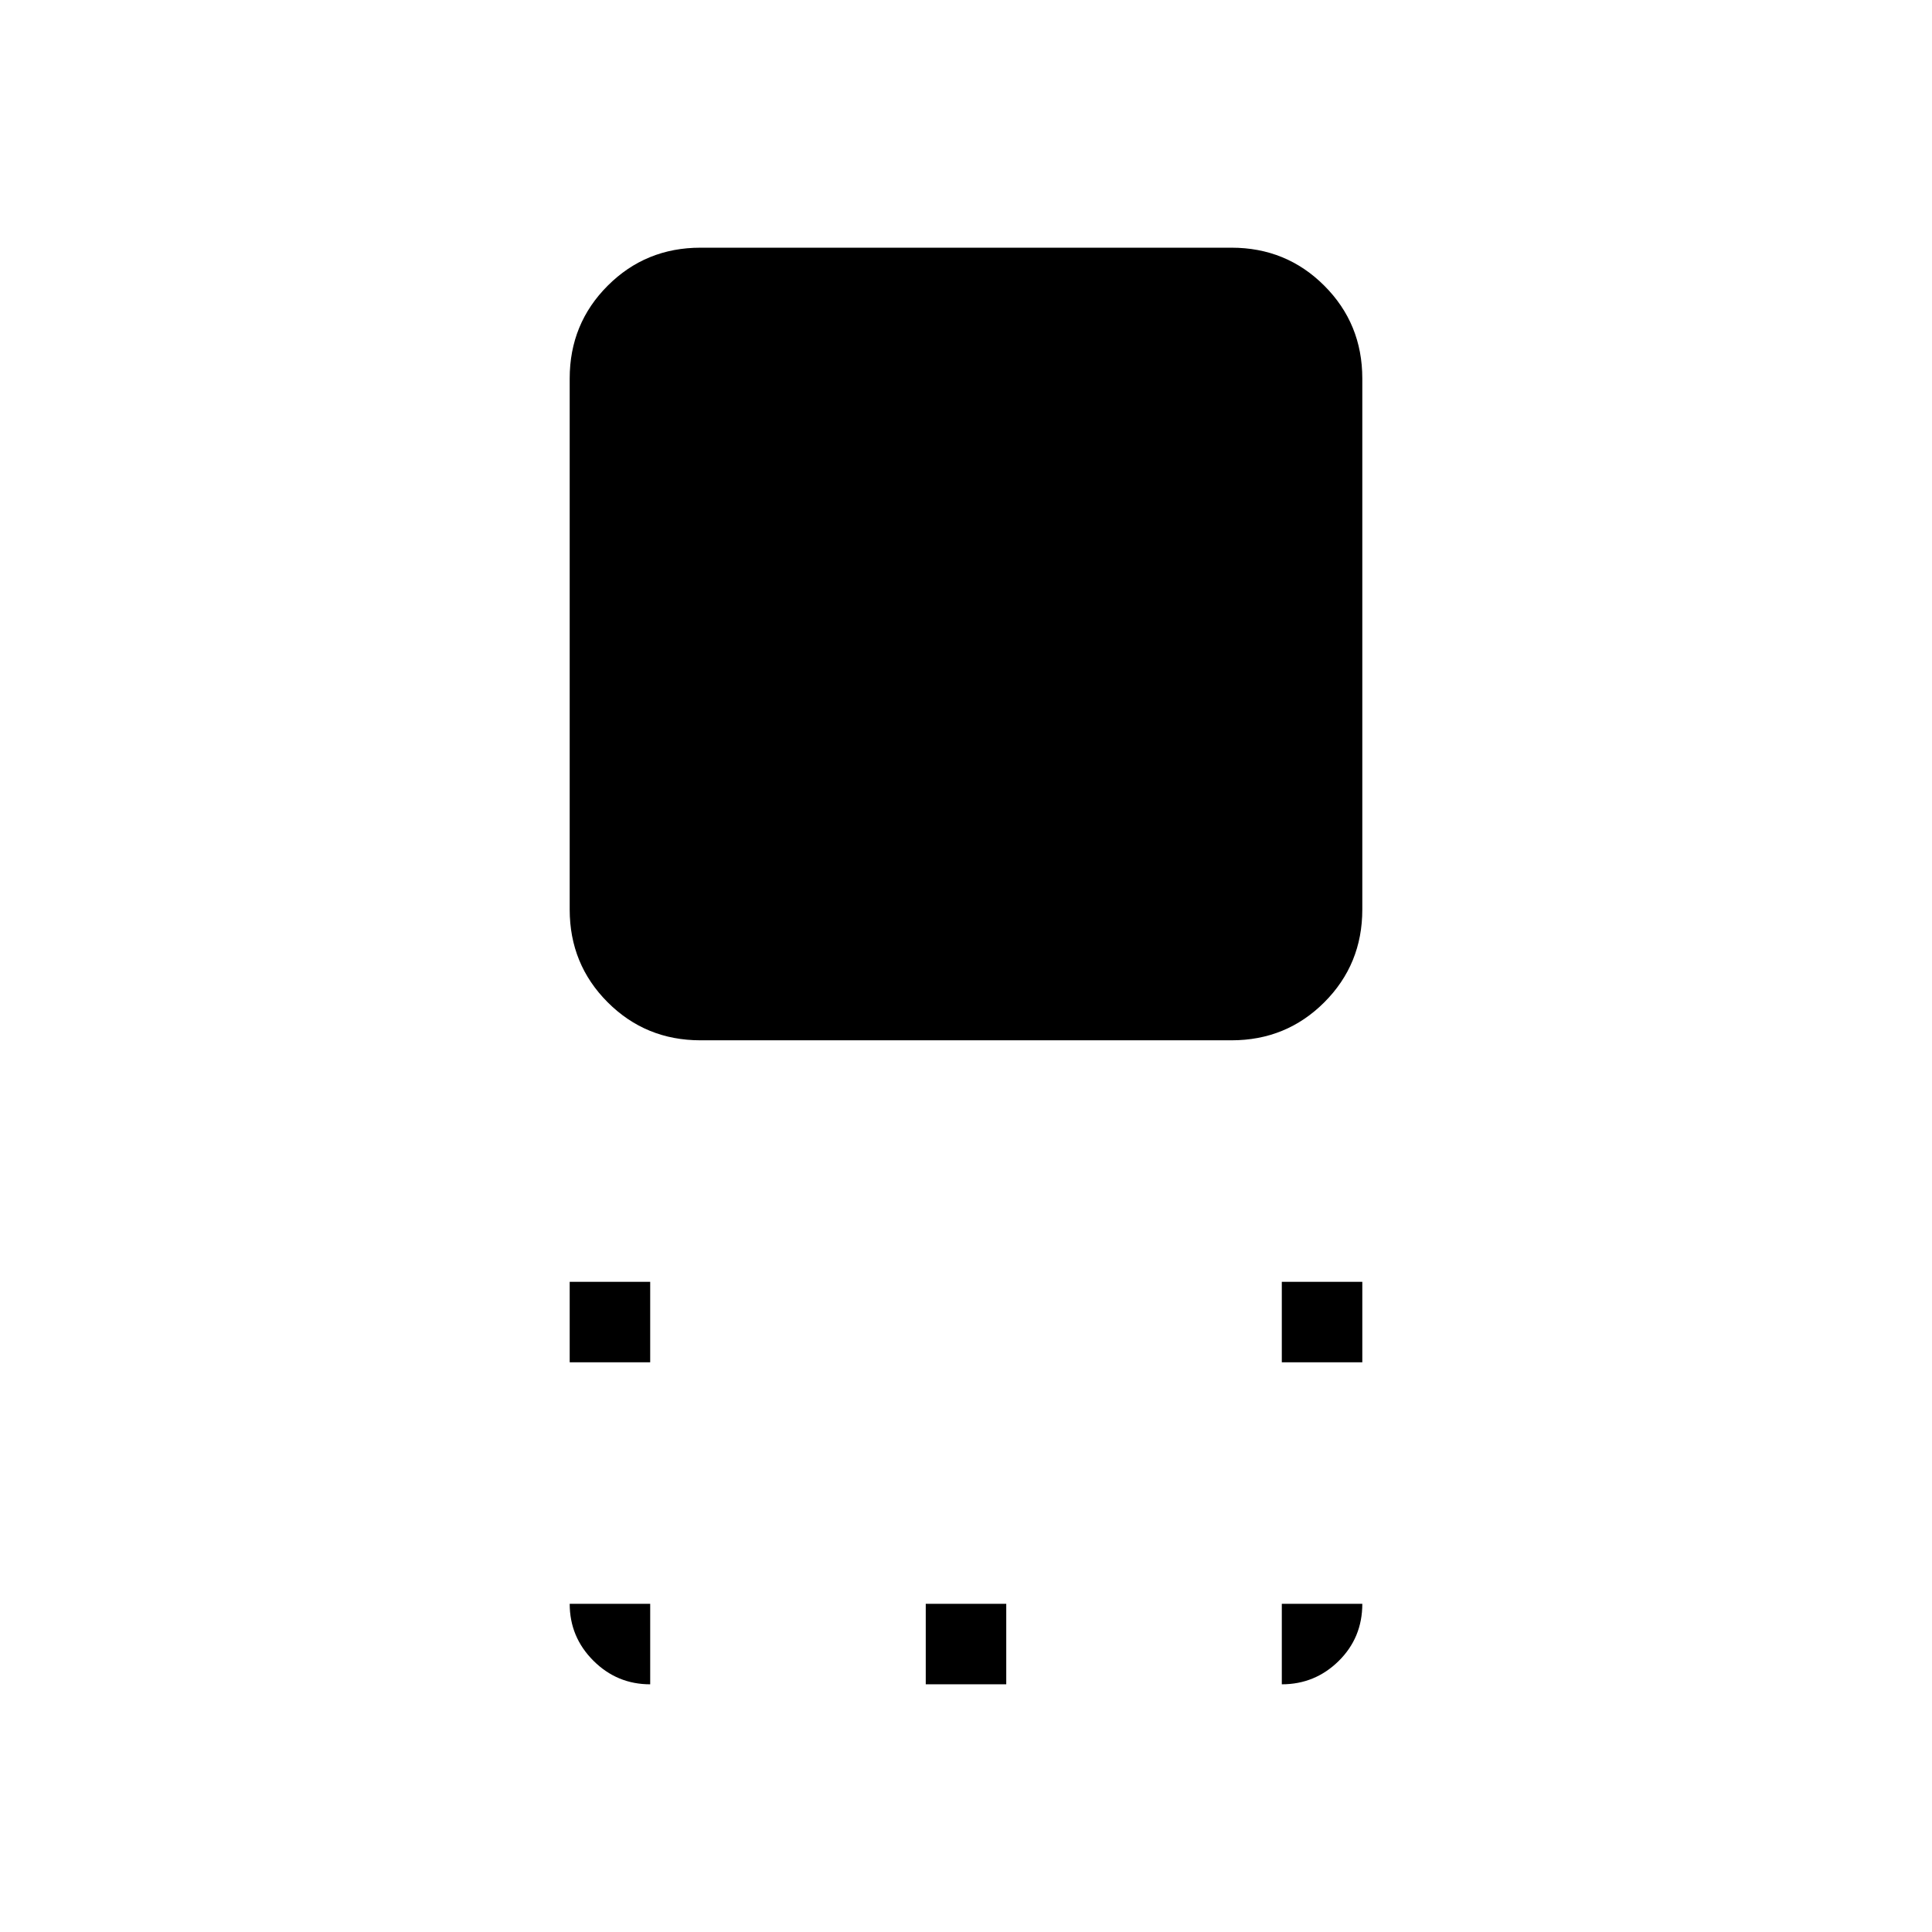 <svg xmlns="http://www.w3.org/2000/svg" height="24" viewBox="0 96 960 960" width="24"><path d="M348.059 612.923q-27.213 0-46.098-18.884-18.884-18.885-18.884-46.098V284.059q0-27.213 18.884-46.098 18.885-18.884 46.098-18.884h263.882q27.213 0 46.098 18.884 18.884 18.885 18.884 46.098v263.882q0 27.213-18.884 46.098-18.885 18.884-46.098 18.884H348.059Zm288.864 160v-40h40v40h-40Zm-353.846 0v-40h40v40h-40Zm176.923 160v-40h40v40h-40Zm176.923 0v-40h40q0 16.846-11.75 28.423-11.75 11.577-28.25 11.577Zm-313.846 0q-16.5 0-28.25-11.75t-11.75-28.25h40v40Z"/></svg>